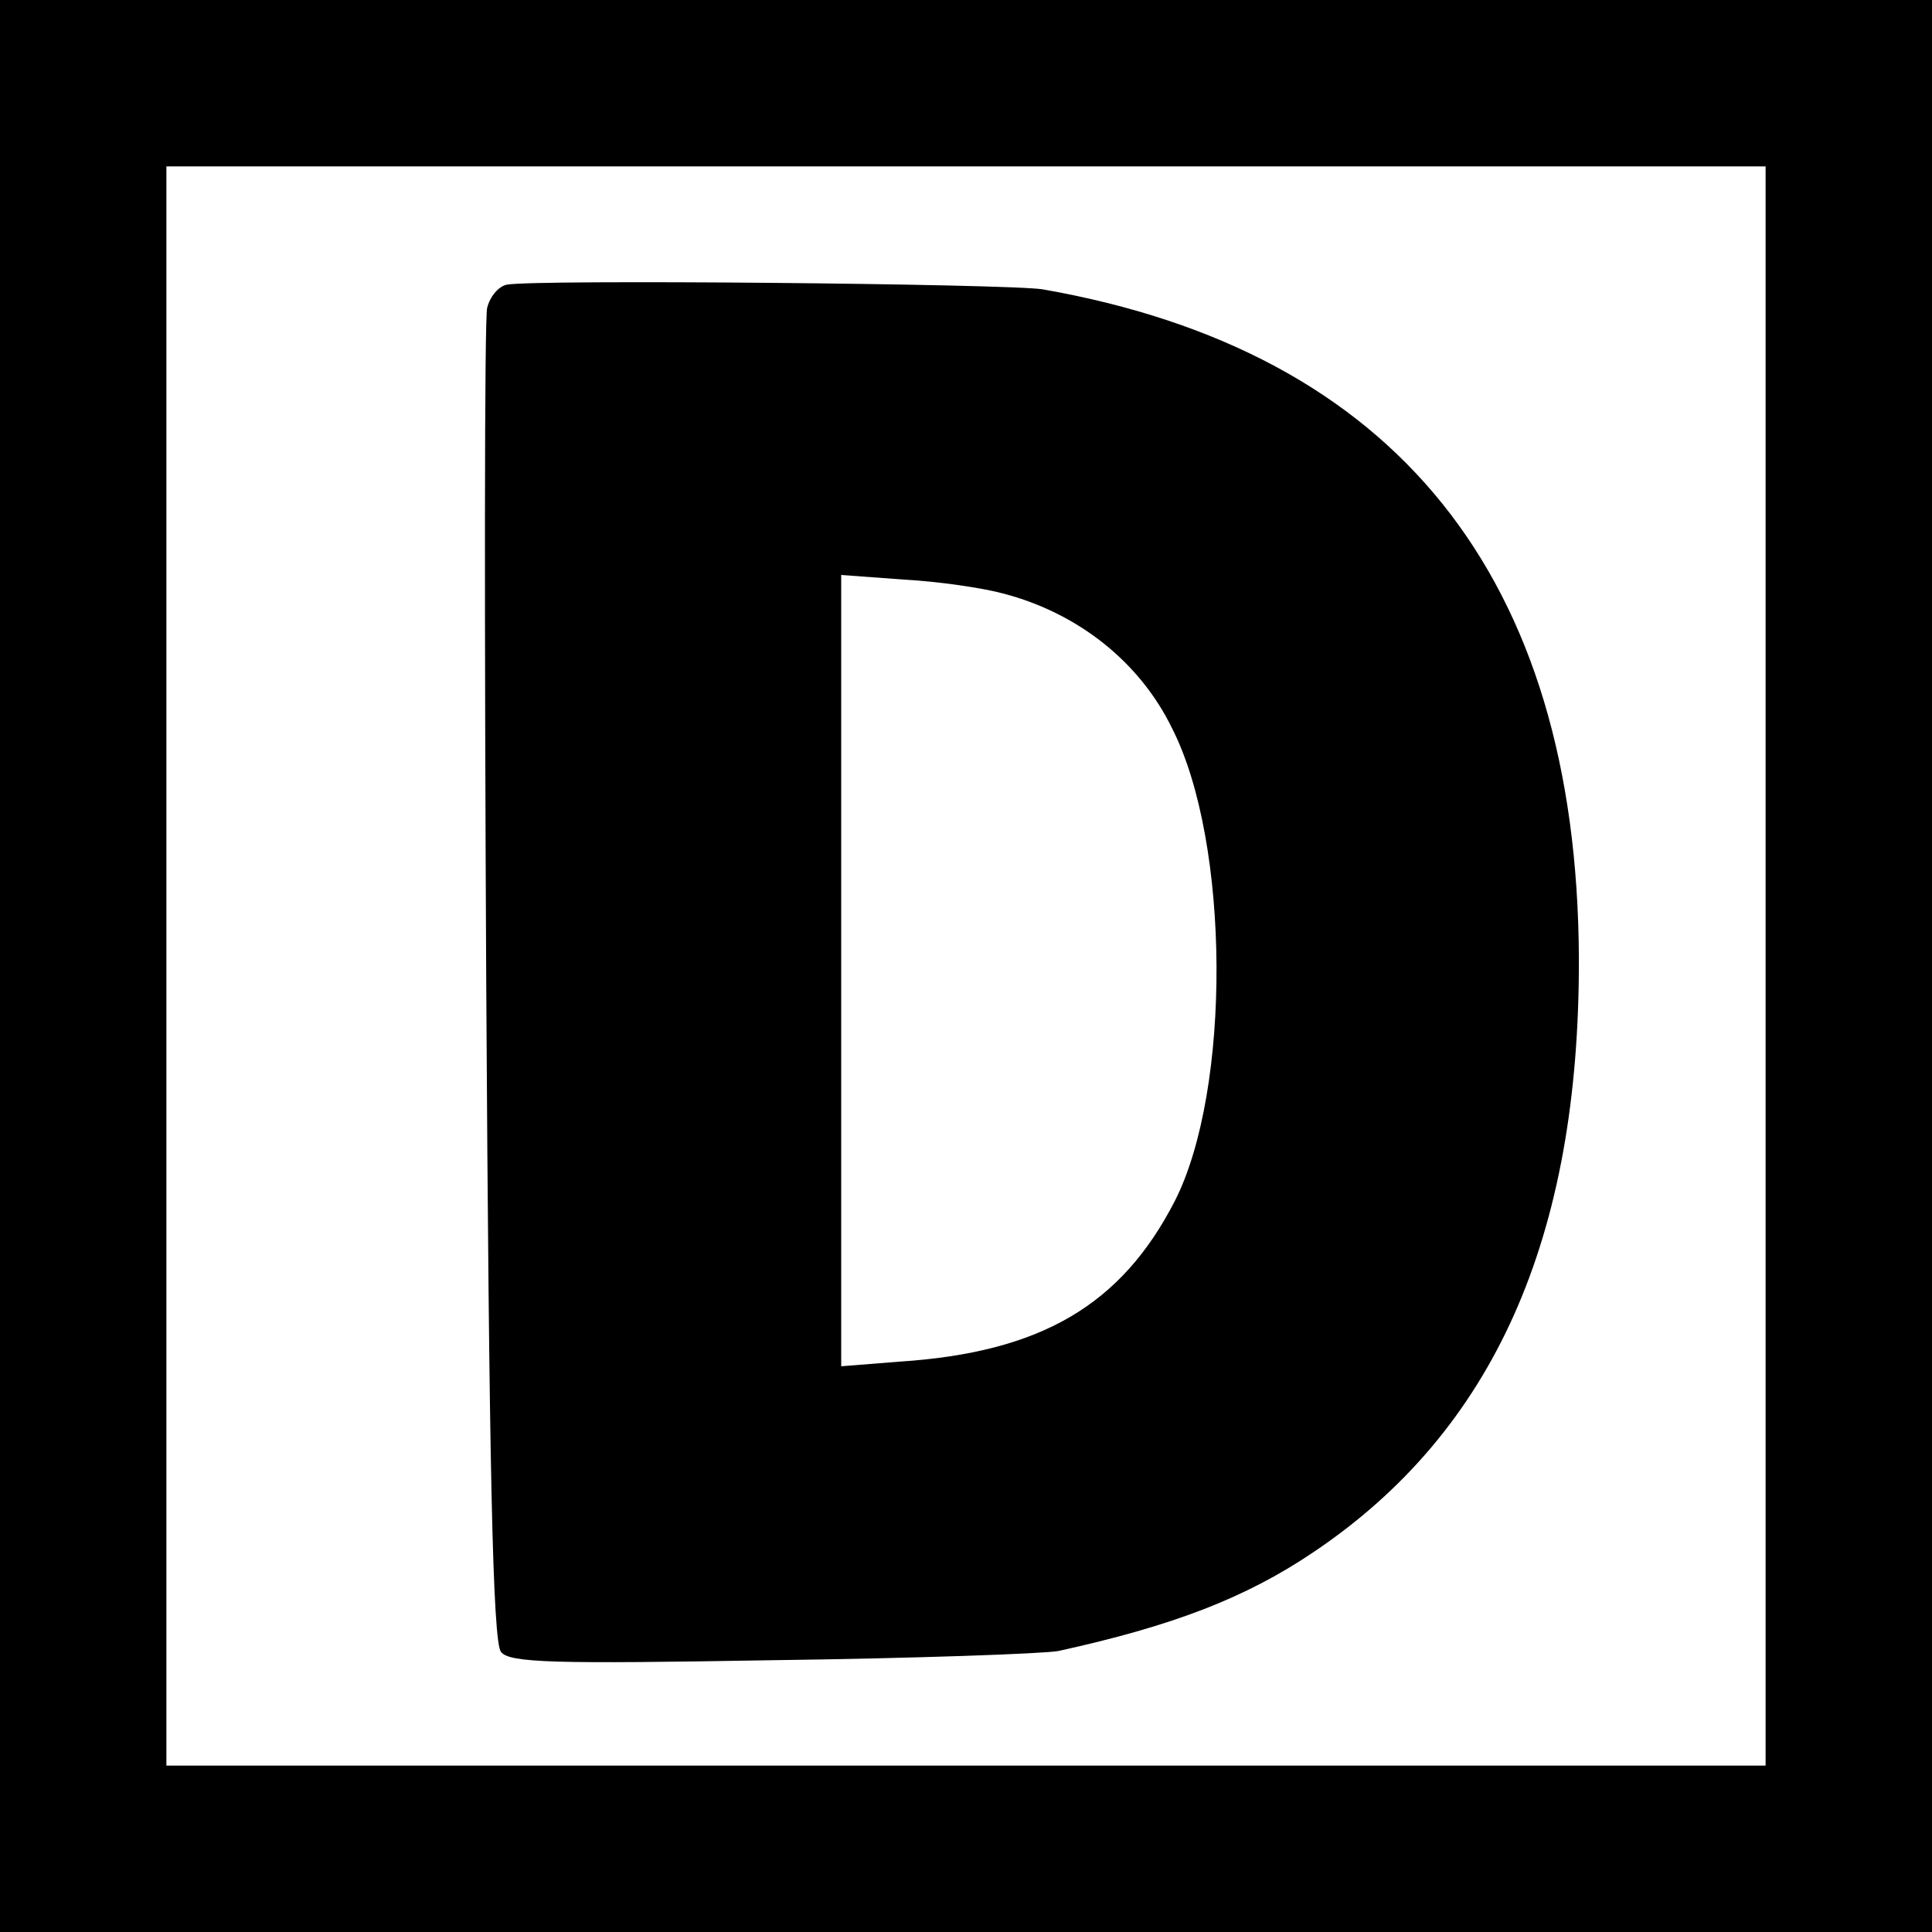 <?xml version="1.0" standalone="no"?>
<!DOCTYPE svg PUBLIC "-//W3C//DTD SVG 20010904//EN"
 "http://www.w3.org/TR/2001/REC-SVG-20010904/DTD/svg10.dtd">
<svg version="1.0" xmlns="http://www.w3.org/2000/svg"
 width="209pt" height="209pt" viewBox="0 0 209 209"
 preserveAspectRatio="xMidYMid meet">
<g transform="translate(0,209) scale(0.1,-0.1)"
fill="#000000" stroke="none">
<path d="M0 1045 l0 -1045 1045 0 1045 0 0 1045 0 1045 -1045 0 -1045 0 0
-1045z m1910 0 l0 -865 -865 0 -865 0 0 865 0 865 865 0 865 0 0 -865z"/>
<path d="M548 1782 c-9 -2 -18 -13 -21 -25 -3 -12 -3 -341 -1 -731 3 -519 7
-713 16 -723 9 -12 59 -13 292 -9 155 2 295 7 311 10 123 27 202 57 276 107
195 131 288 340 287 643 -2 412 -198 656 -580 723 -36 6 -552 11 -580 5z m537
-334 c81 -21 148 -74 183 -146 63 -124 64 -391 3 -511 -58 -113 -145 -164
-298 -174 l-63 -5 0 428 0 428 68 -5 c37 -2 85 -9 107 -15z"/>
</g>
</svg>
